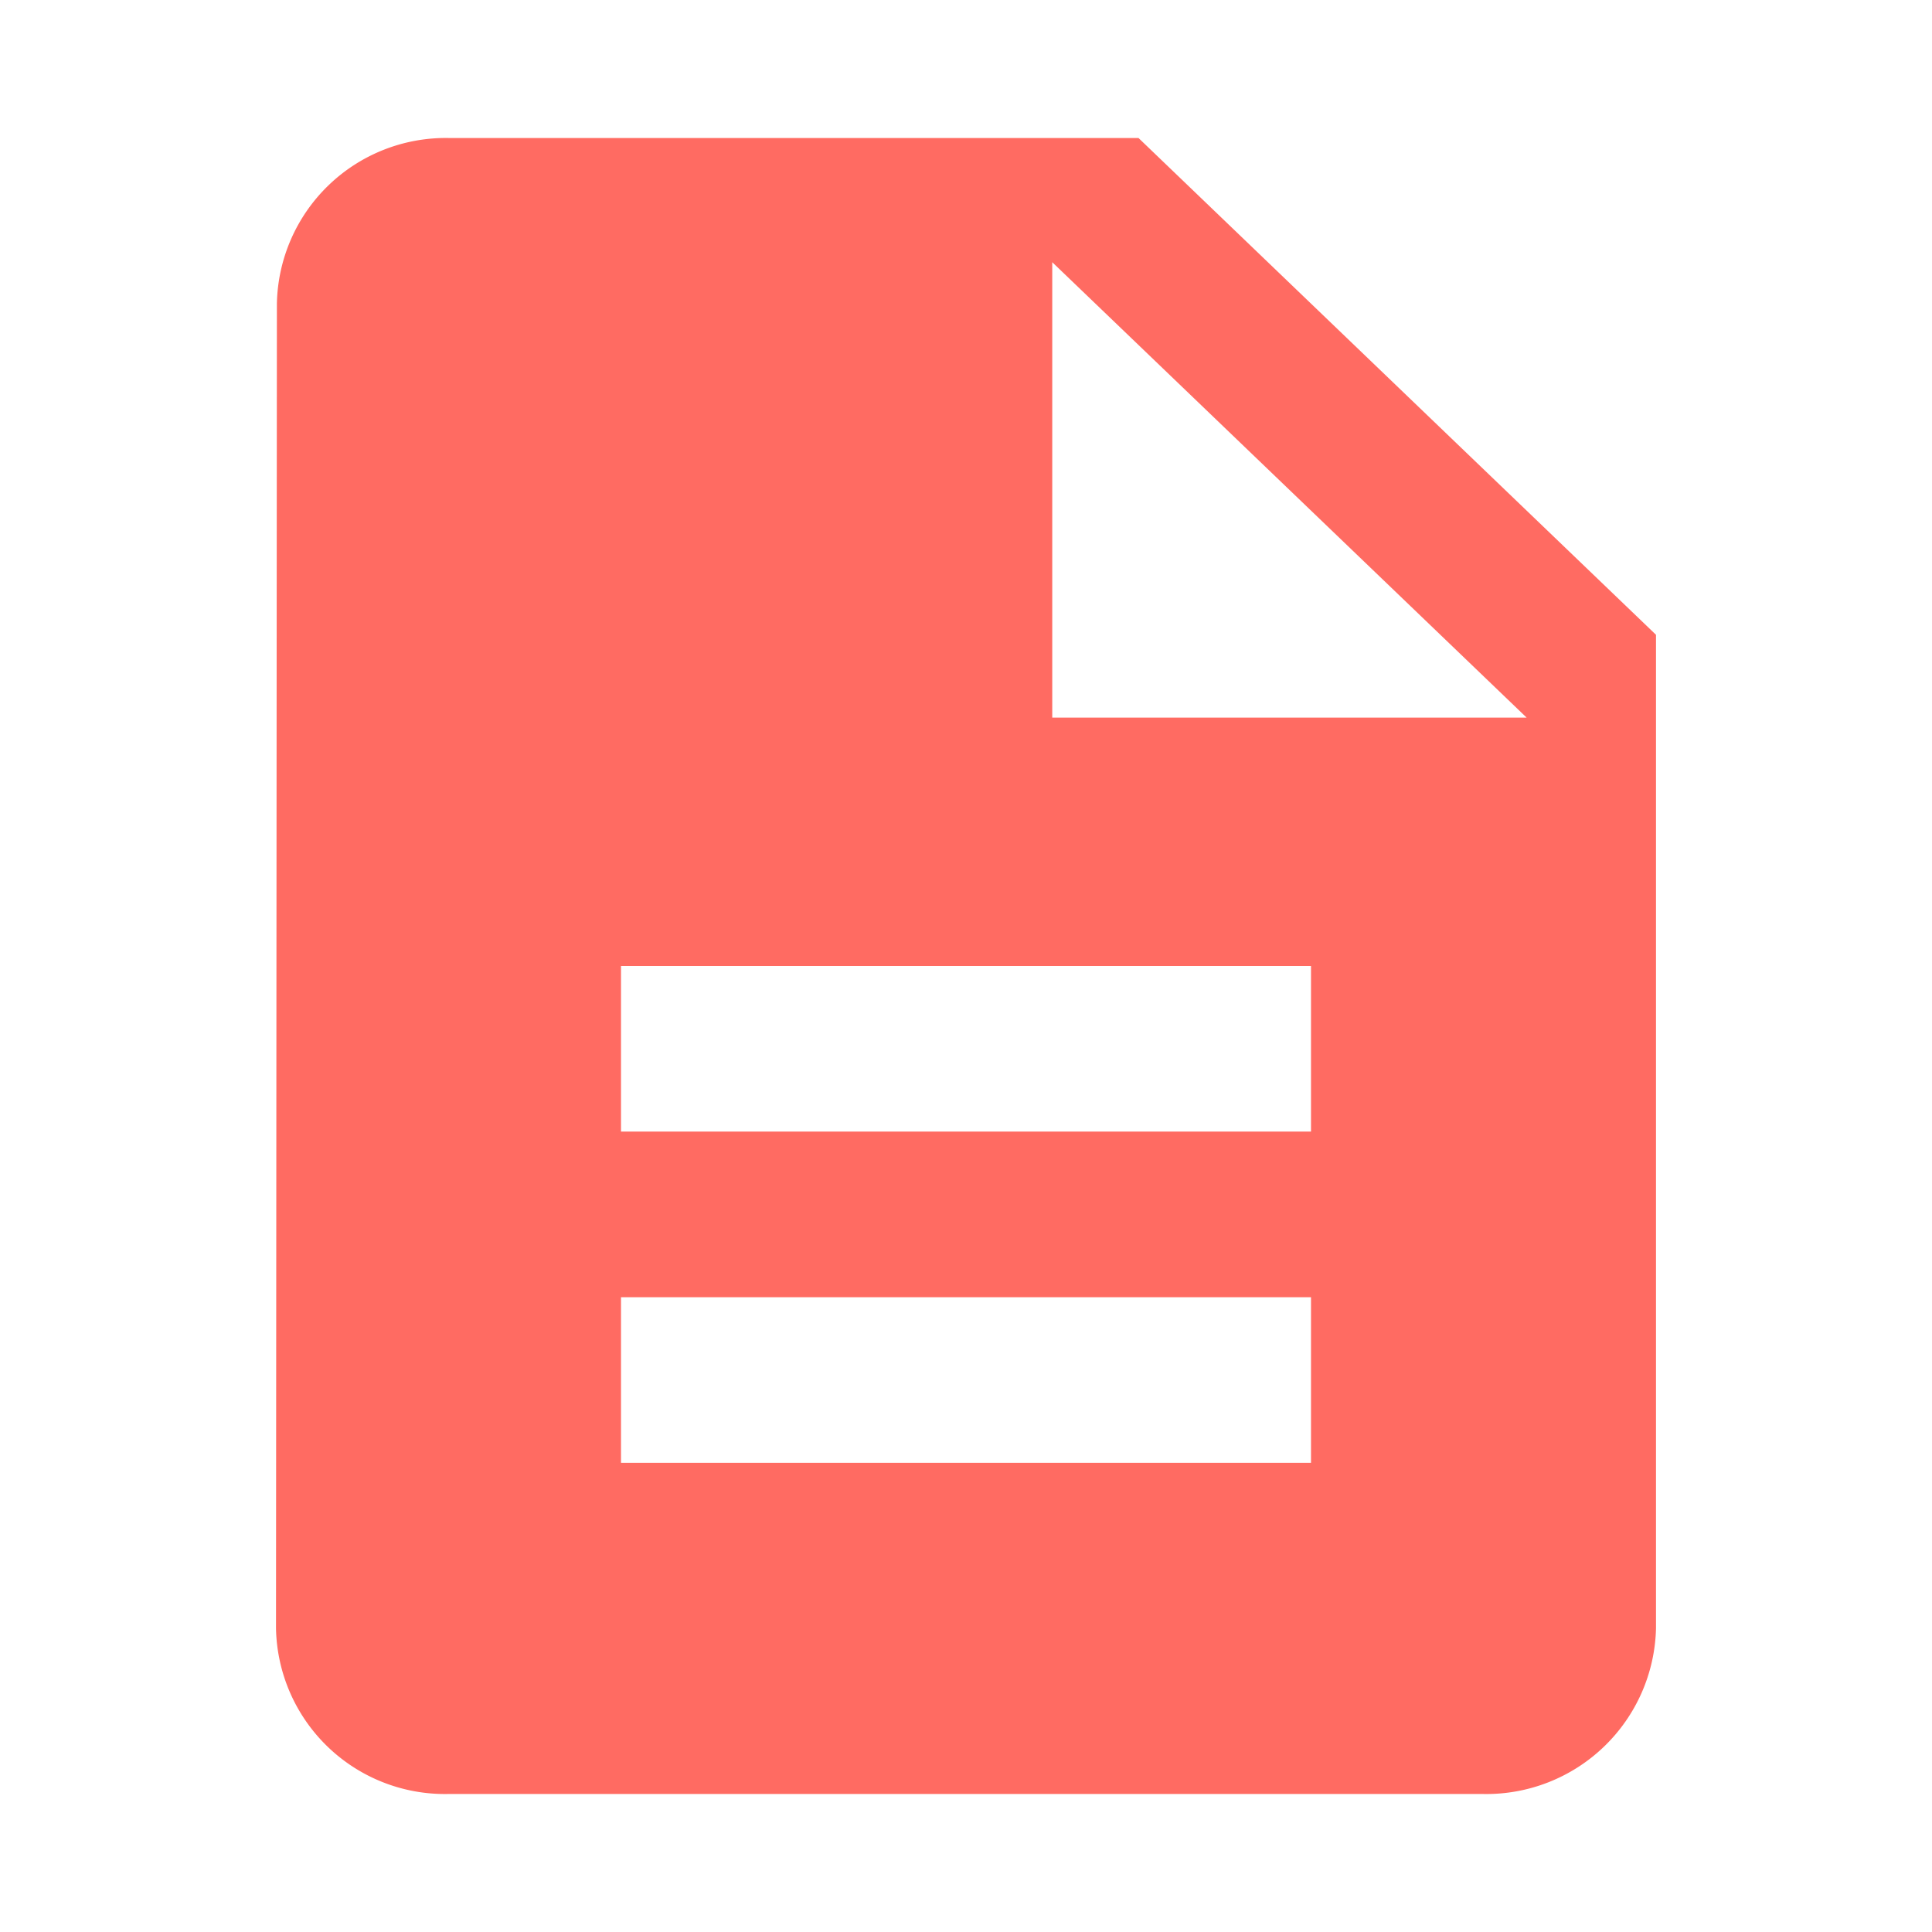 <svg id="description_black_24dp" xmlns="http://www.w3.org/2000/svg" width="28" height="28" viewBox="0 0 28 28">
  <path id="パス_81" data-name="パス 81" d="M0,0H28V28H0Z" fill="none"/>
  <path id="パス_82" data-name="パス 82" d="M16.5,2H6.5A2.448,2.448,0,0,0,4.013,4.4L4,23.6A2.448,2.448,0,0,0,6.487,26H21.5A2.459,2.459,0,0,0,24,23.6V9.2ZM19,21.2H9V18.8H19Zm0-4.8H9V14H19Zm-3.75-6V3.8l6.875,6.6Z" fill="#ff6b62"/>
</svg>
